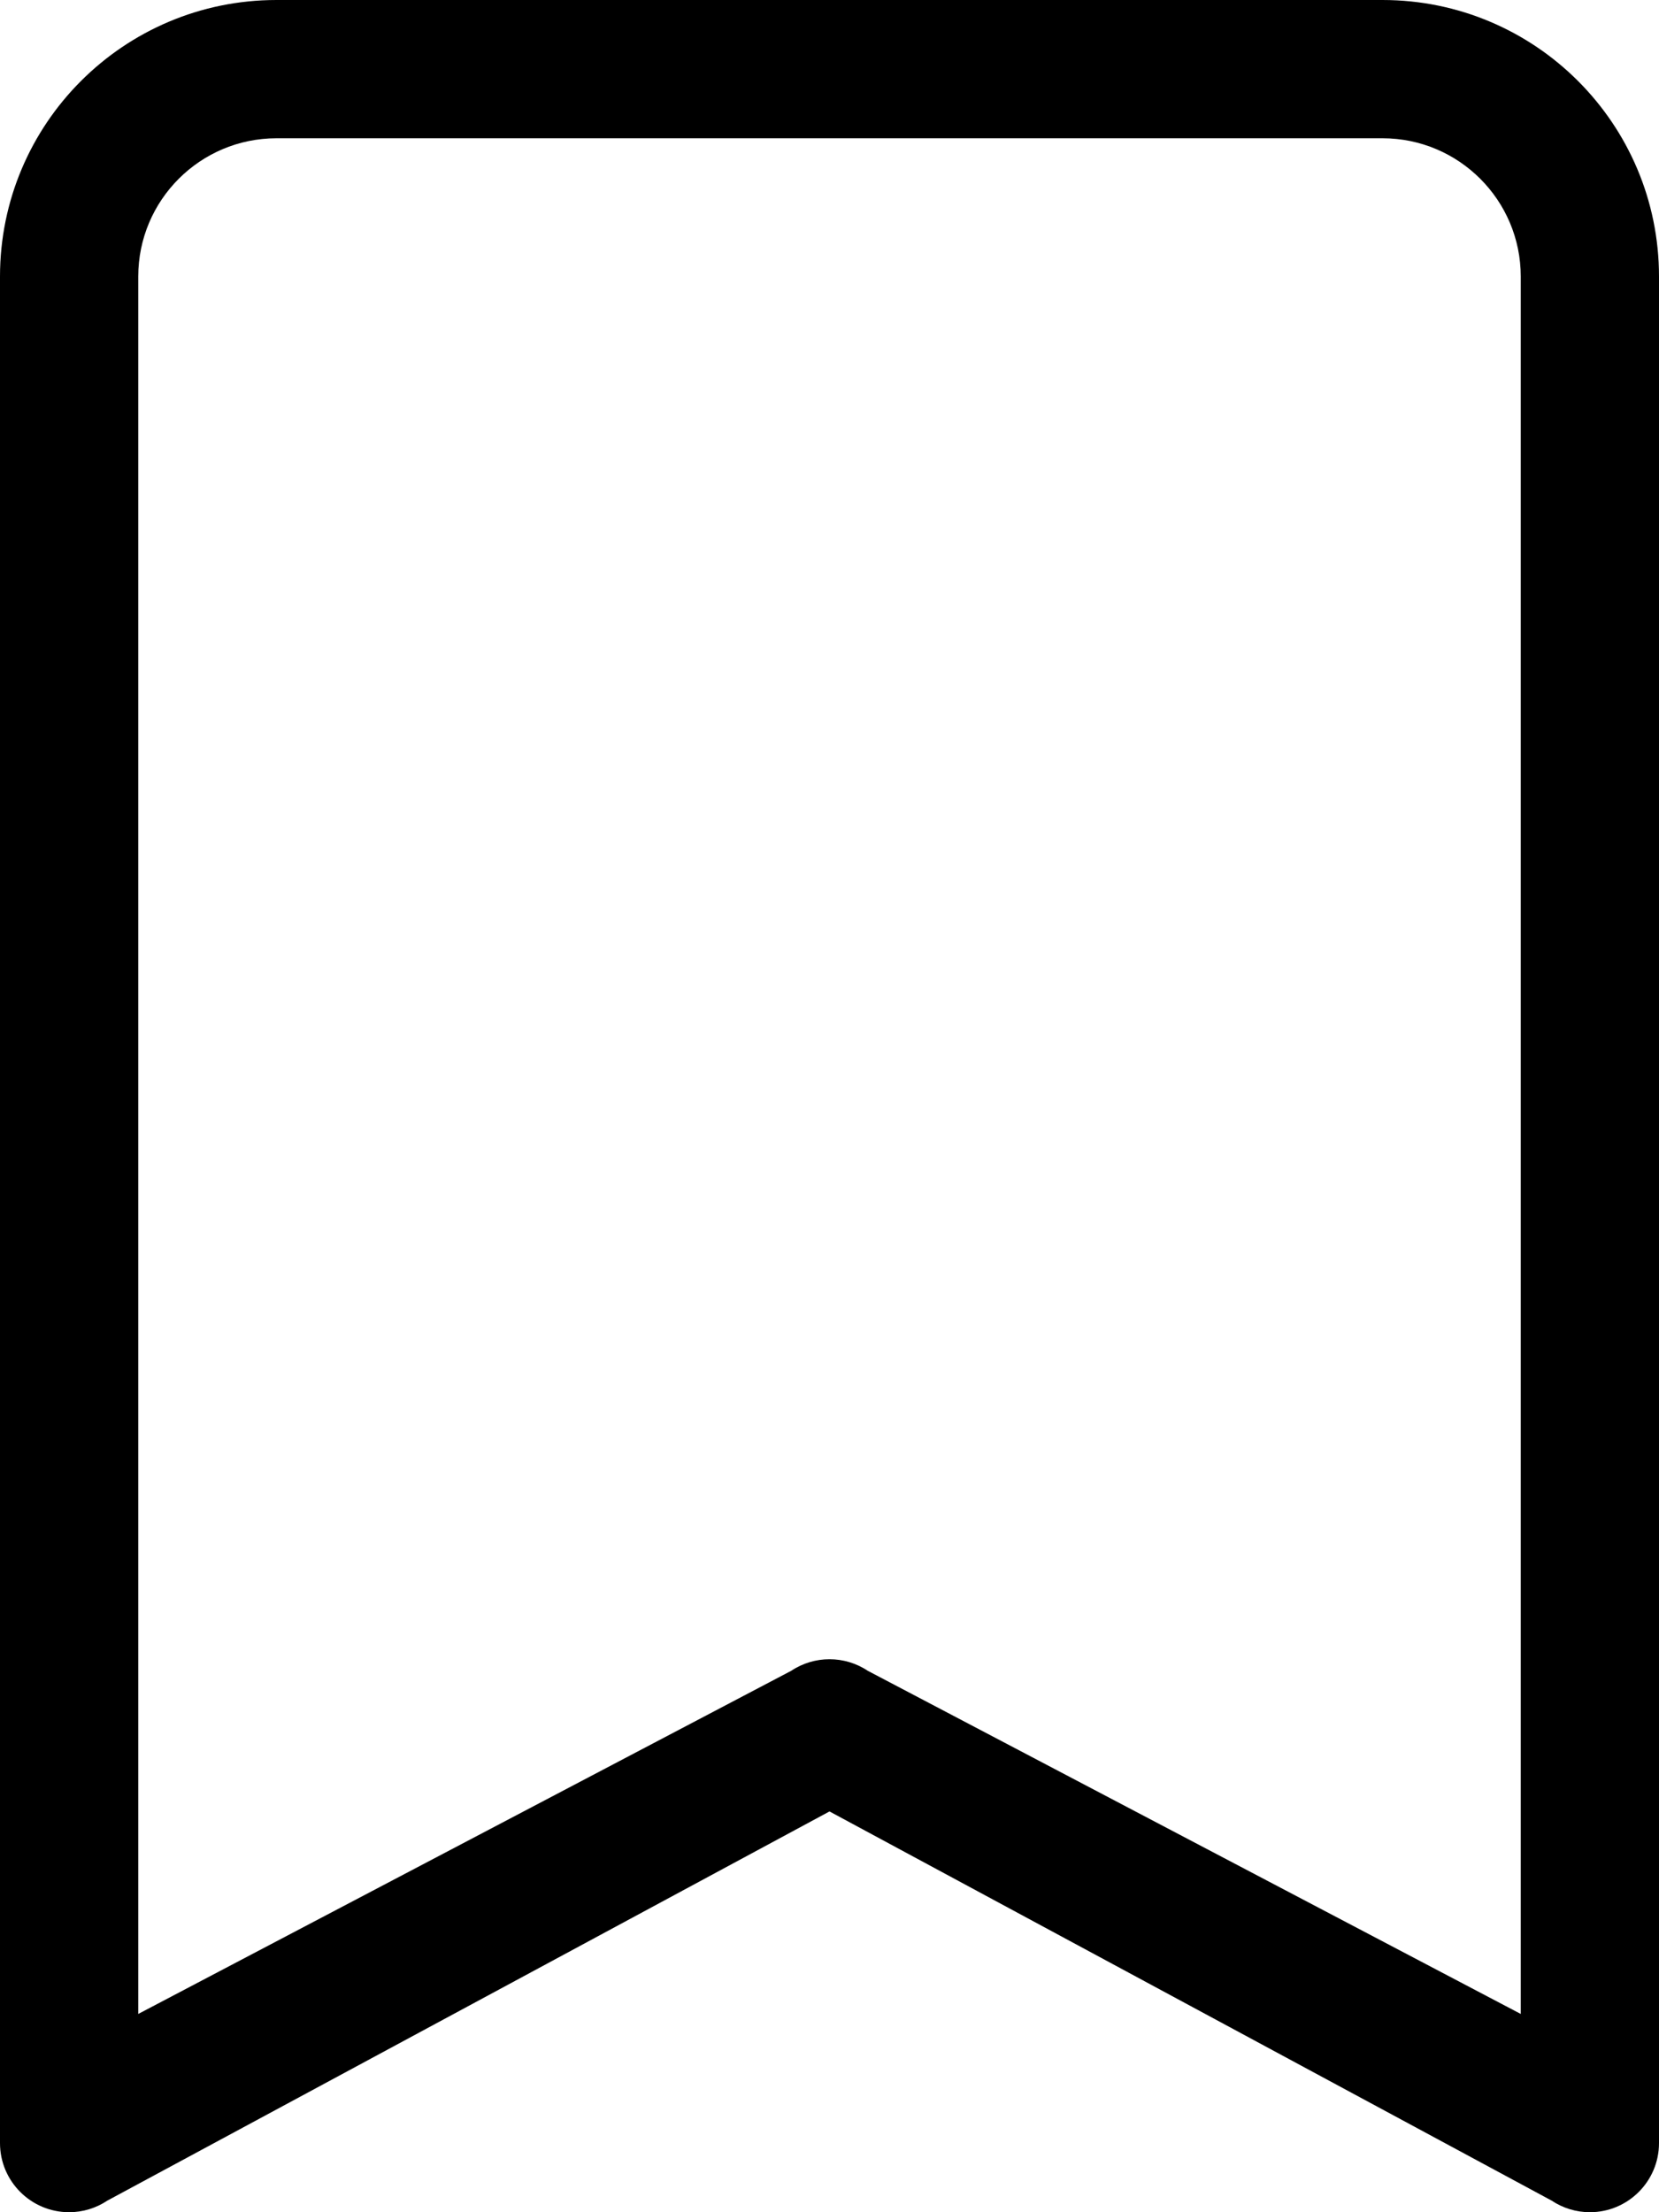 ﻿<?xml version="1.0" encoding="utf-8"?>
<svg version="1.1" xmlns:xlink="http://www.w3.org/1999/xlink" width="18px" height="24px" xmlns="http://www.w3.org/2000/svg">
  <defs>
    <pattern id="BGPattern" patternUnits="userSpaceOnUse" alignment="0 0" imageRepeat="None" />
    <mask fill="white" id="Clip4842">
      <path d="M 0 23.25  L 0 3  C 0 1.343  1.343 0  3 0  L 15 0  C 16.657 0  18 1.343  18 3  L 18 23.25  C 18 23.664  17.664 24  17.25 24  C 17.102 24  16.958 23.956  16.835 23.874  L 9 19.652  L 1.165 23.874  C 1.042 23.956  0.898 24  0.75 24  C 0.336 24  0 23.664  0 23.25  Z M 15 1.5  L 3 1.5  C 2.172 1.5  1.5 2.172  1.5 3  L 1.5 21.849  L 8.585 18.126  C 8.836 17.959  9.164 17.959  9.415 18.126  L 16.5 21.849  L 16.5 3  C 16.5 2.172  15.828 1.5  15 1.5  Z " fill-rule="evenodd" />
    </mask>
  </defs>
  <g>
    <path d="M 0 23.25  L 0 3  C 0 1.343  1.343 0  3 0  L 15 0  C 16.657 0  18 1.343  18 3  L 18 23.25  C 18 23.664  17.664 24  17.25 24  C 17.102 24  16.958 23.956  16.835 23.874  L 9 19.652  L 1.165 23.874  C 1.042 23.956  0.898 24  0.75 24  C 0.336 24  0 23.664  0 23.25  Z M 15 1.5  L 3 1.5  C 2.172 1.5  1.5 2.172  1.5 3  L 1.5 21.849  L 8.585 18.126  C 8.836 17.959  9.164 17.959  9.415 18.126  L 16.5 21.849  L 16.5 3  C 16.5 2.172  15.828 1.5  15 1.5  Z " fill-rule="nonzero" fill="rgba(0, 0, 0, 1)" stroke="none" class="fill" />
    <path d="M 0 23.25  L 0 3  C 0 1.343  1.343 0  3 0  L 15 0  C 16.657 0  18 1.343  18 3  L 18 23.25  C 18 23.664  17.664 24  17.25 24  C 17.102 24  16.958 23.956  16.835 23.874  L 9 19.652  L 1.165 23.874  C 1.042 23.956  0.898 24  0.75 24  C 0.336 24  0 23.664  0 23.25  Z " stroke-width="0" stroke-dasharray="0" stroke="rgba(255, 255, 255, 0)" fill="none" class="stroke" mask="url(#Clip4842)" />
    <path d="M 15 1.5  L 3 1.5  C 2.172 1.5  1.5 2.172  1.5 3  L 1.5 21.849  L 8.585 18.126  C 8.836 17.959  9.164 17.959  9.415 18.126  L 16.5 21.849  L 16.5 3  C 16.5 2.172  15.828 1.5  15 1.5  Z " stroke-width="0" stroke-dasharray="0" stroke="rgba(255, 255, 255, 0)" fill="none" class="stroke" mask="url(#Clip4842)" />
  </g>
</svg>
